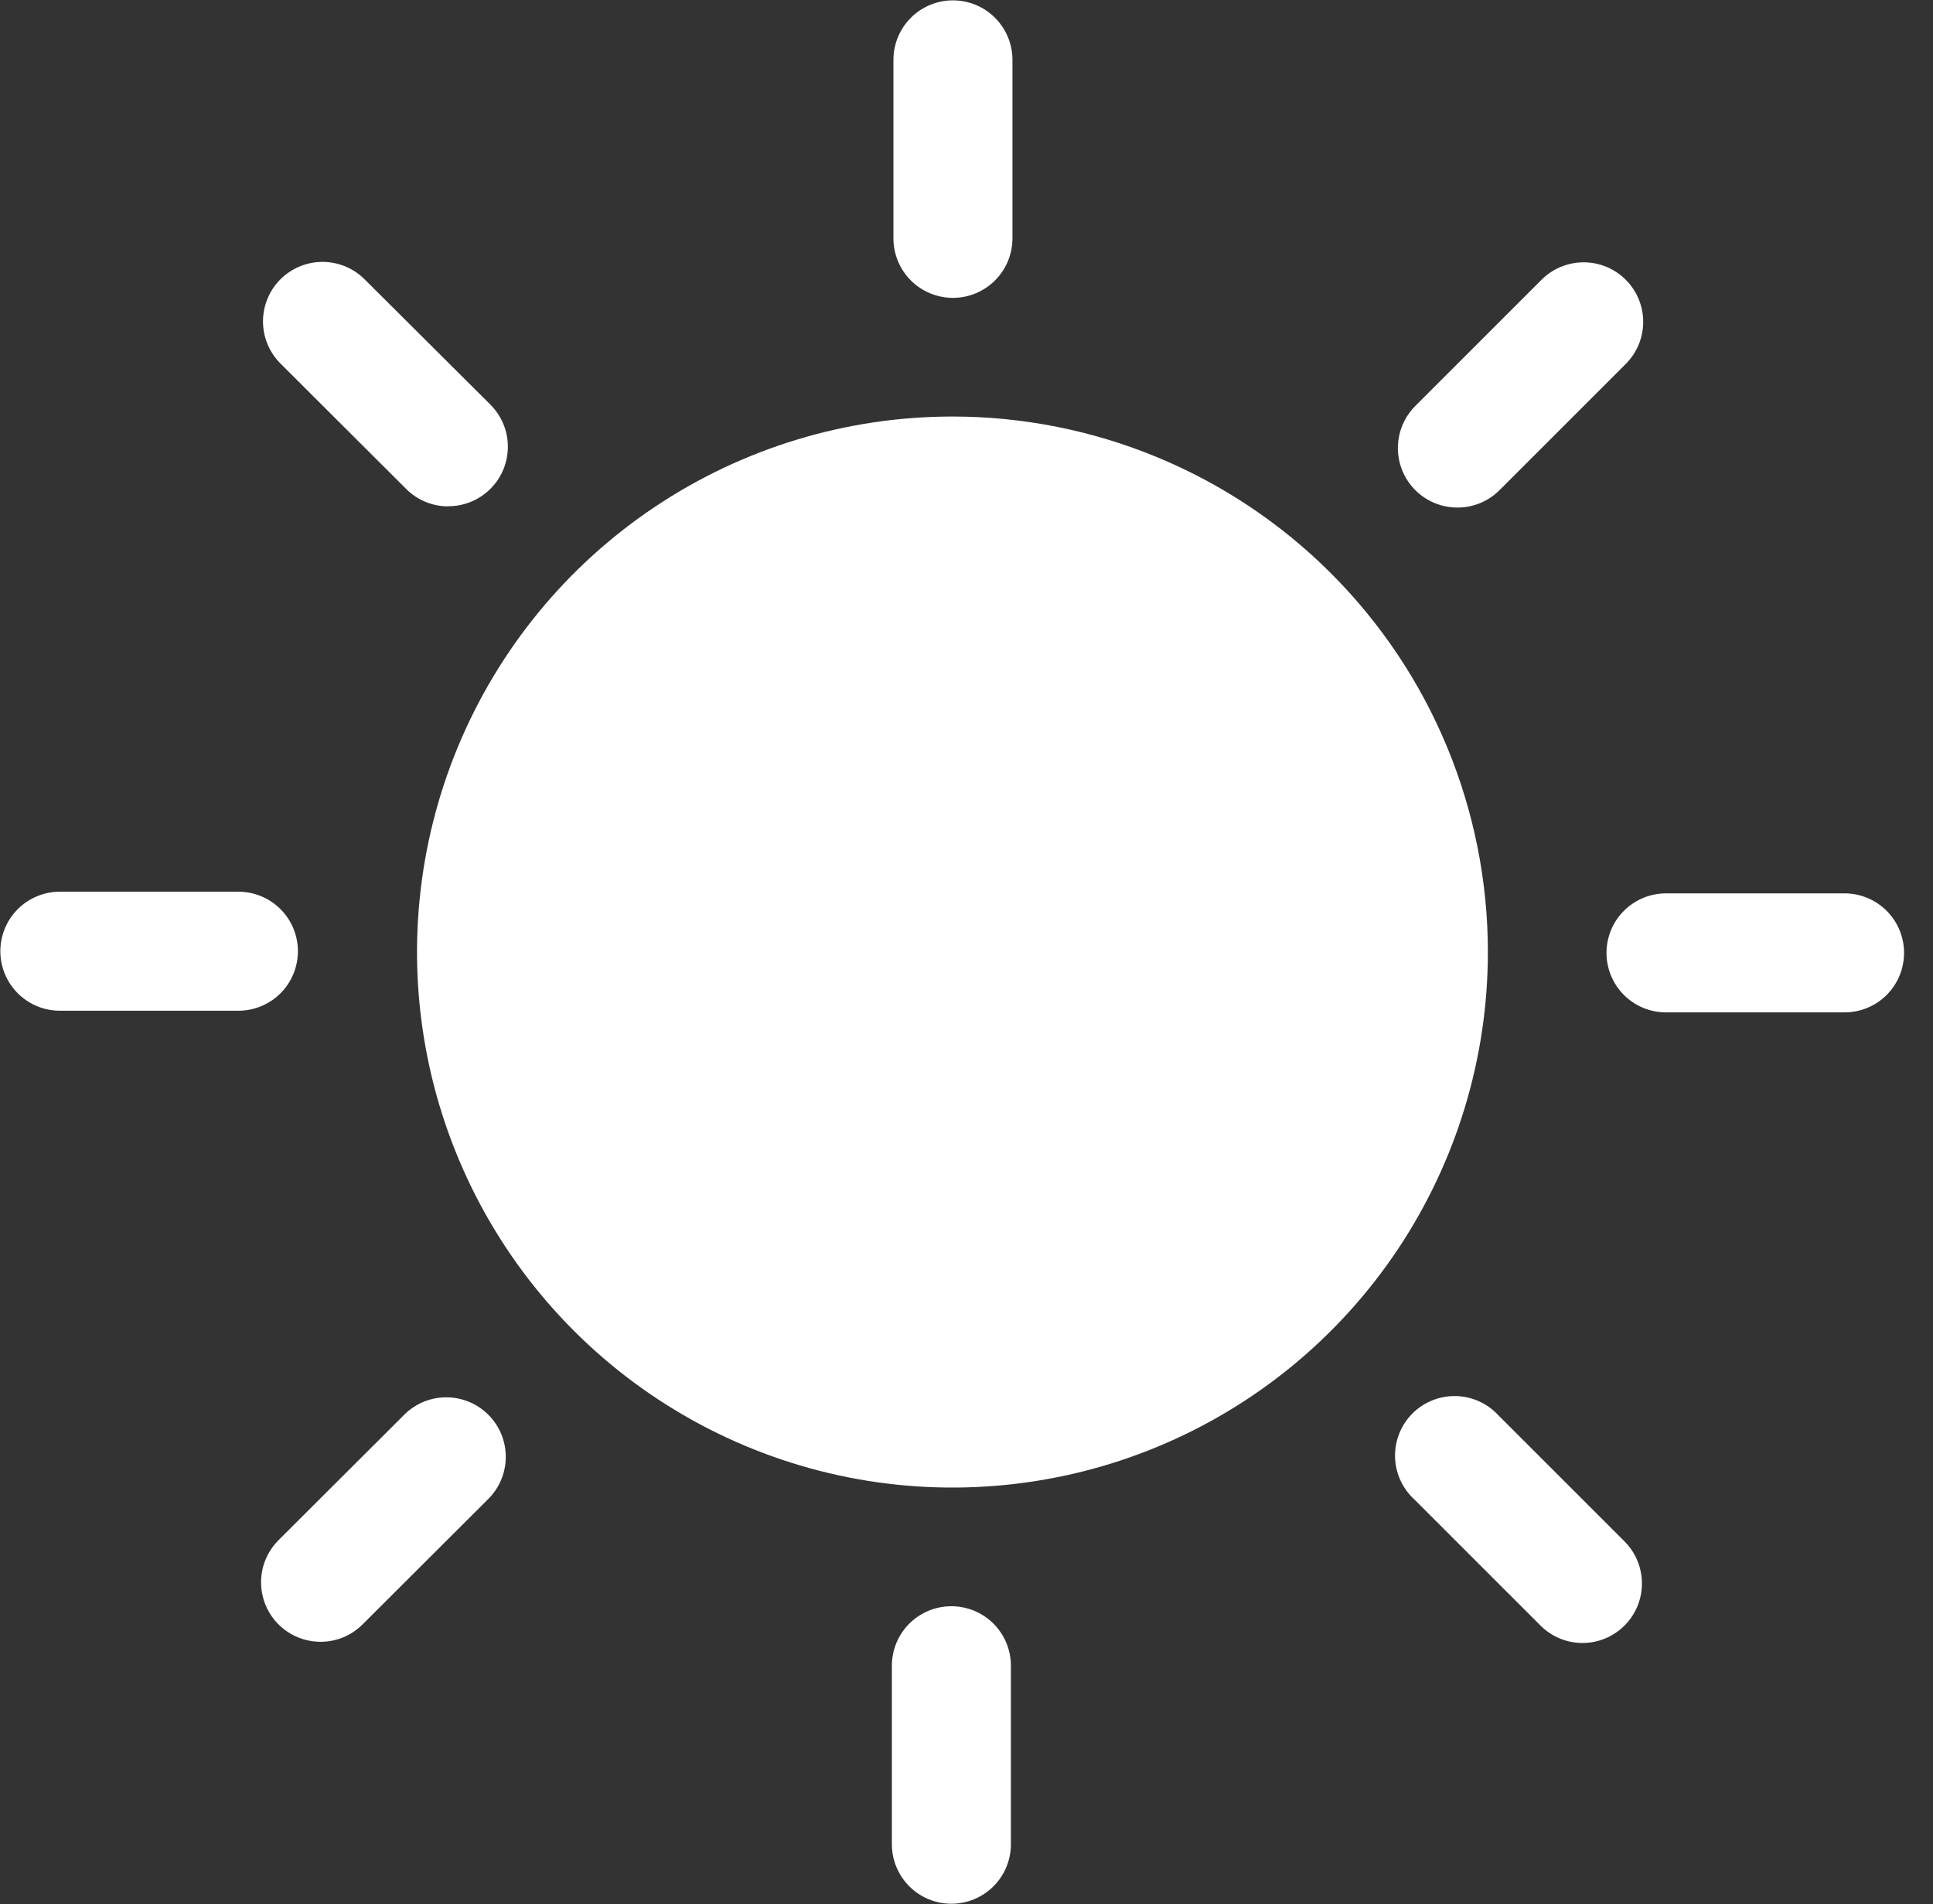 <svg width="66" height="65" viewBox="0 0 66 65" fill="none" xmlns="http://www.w3.org/2000/svg">
<rect x="0" y="0" width="66" height="65" fill="#333333" stroke="none"/>
<path d="M32.52 14.219C28.905 14.219 25.37 15.291 22.364 17.3C19.357 19.308 17.014 22.164 15.631 25.504C14.247 28.845 13.885 32.52 14.59 36.066C15.296 39.613 17.037 42.87 19.593 45.427C22.15 47.983 25.408 49.725 28.954 50.43C32.5 51.135 36.176 50.773 39.516 49.39C42.857 48.006 45.712 45.663 47.721 42.657C49.729 39.65 50.802 36.116 50.802 32.5C50.802 27.651 48.876 23.002 45.447 19.573C42.019 16.145 37.369 14.219 32.52 14.219Z" fill="white"/>
<path d="M32.537 10.168C31.998 10.168 31.481 9.954 31.1 9.574C30.719 9.193 30.505 8.676 30.505 8.137V2.043C30.505 1.505 30.719 0.988 31.1 0.607C31.481 0.226 31.998 0.012 32.537 0.012C33.075 0.012 33.592 0.226 33.973 0.607C34.355 0.988 34.569 1.505 34.569 2.043V8.137C34.569 8.676 34.355 9.193 33.973 9.574C33.592 9.954 33.075 10.168 32.537 10.168ZM15.301 17.286C15.034 17.286 14.77 17.233 14.524 17.131C14.278 17.028 14.054 16.878 13.866 16.689L9.55 12.383C9.18 11.999 8.975 11.486 8.98 10.954C8.985 10.421 9.198 9.912 9.575 9.535C9.952 9.158 10.462 8.945 10.994 8.94C11.527 8.936 12.04 9.14 12.424 9.51L16.744 13.812C17.029 14.097 17.223 14.459 17.302 14.853C17.38 15.248 17.34 15.657 17.186 16.029C17.032 16.4 16.771 16.718 16.436 16.941C16.101 17.164 15.707 17.283 15.305 17.282L15.301 17.286ZM8.14 34.503H2.044C1.505 34.503 0.988 34.289 0.607 33.908C0.226 33.527 0.012 33.01 0.012 32.472C0.012 31.933 0.226 31.416 0.607 31.035C0.988 30.654 1.505 30.44 2.044 30.44H8.14C8.679 30.44 9.196 30.654 9.577 31.035C9.958 31.416 10.172 31.933 10.172 32.472C10.172 33.01 9.958 33.527 9.577 33.908C9.196 34.289 8.679 34.503 8.14 34.503ZM10.948 56.046C10.546 56.047 10.152 55.928 9.818 55.705C9.483 55.482 9.222 55.164 9.068 54.793C8.914 54.421 8.873 54.012 8.952 53.618C9.031 53.223 9.225 52.861 9.51 52.577L13.826 48.271C14.209 47.901 14.722 47.696 15.255 47.7C15.788 47.705 16.298 47.919 16.674 48.295C17.051 48.672 17.265 49.181 17.269 49.714C17.274 50.247 17.069 50.76 16.699 51.143L12.383 55.449C12.195 55.638 11.972 55.788 11.725 55.891C11.479 55.993 11.215 56.046 10.948 56.046V56.046ZM32.484 64.988C31.945 64.988 31.428 64.774 31.047 64.393C30.666 64.012 30.452 63.495 30.452 62.957V56.863C30.452 56.324 30.666 55.807 31.047 55.426C31.428 55.046 31.945 54.832 32.484 54.832C33.023 54.832 33.539 55.046 33.921 55.426C34.302 55.807 34.516 56.324 34.516 56.863V62.957C34.516 63.495 34.302 64.012 33.921 64.393C33.539 64.774 33.023 64.988 32.484 64.988ZM54.031 56.087C53.764 56.087 53.501 56.034 53.254 55.931C53.008 55.829 52.785 55.679 52.597 55.49L48.289 51.184C48.087 50.998 47.925 50.774 47.812 50.525C47.699 50.275 47.638 50.005 47.632 49.731C47.626 49.458 47.676 49.185 47.778 48.931C47.88 48.677 48.032 48.446 48.226 48.253C48.419 48.059 48.65 47.906 48.904 47.804C49.158 47.702 49.431 47.652 49.704 47.657C49.978 47.663 50.248 47.723 50.498 47.836C50.748 47.948 50.972 48.11 51.158 48.311L55.466 52.617C55.751 52.901 55.944 53.263 56.023 53.657C56.102 54.051 56.062 54.46 55.909 54.832C55.755 55.203 55.495 55.521 55.16 55.744C54.826 55.968 54.433 56.087 54.031 56.087V56.087ZM62.98 34.56H56.884C56.345 34.56 55.828 34.346 55.447 33.965C55.066 33.584 54.852 33.067 54.852 32.529C54.852 31.99 55.066 31.473 55.447 31.092C55.828 30.711 56.345 30.497 56.884 30.497H62.98C63.519 30.497 64.036 30.711 64.417 31.092C64.798 31.473 65.012 31.99 65.012 32.529C65.012 33.067 64.798 33.584 64.417 33.965C64.036 34.346 63.519 34.56 62.98 34.56ZM49.764 17.327C49.361 17.327 48.968 17.209 48.633 16.985C48.298 16.762 48.037 16.445 47.883 16.073C47.729 15.701 47.689 15.293 47.768 14.898C47.846 14.504 48.04 14.141 48.325 13.857L52.633 9.551C52.822 9.362 53.046 9.212 53.292 9.11C53.539 9.008 53.803 8.955 54.07 8.955C54.337 8.954 54.602 9.007 54.849 9.109C55.095 9.211 55.319 9.36 55.508 9.549C55.697 9.738 55.847 9.961 55.95 10.208C56.052 10.454 56.105 10.719 56.105 10.986C56.105 11.252 56.053 11.517 55.951 11.764C55.849 12.01 55.699 12.234 55.511 12.423L51.203 16.729C51.014 16.919 50.79 17.069 50.543 17.172C50.296 17.274 50.031 17.327 49.764 17.327V17.327Z" fill="white"/>
</svg>
